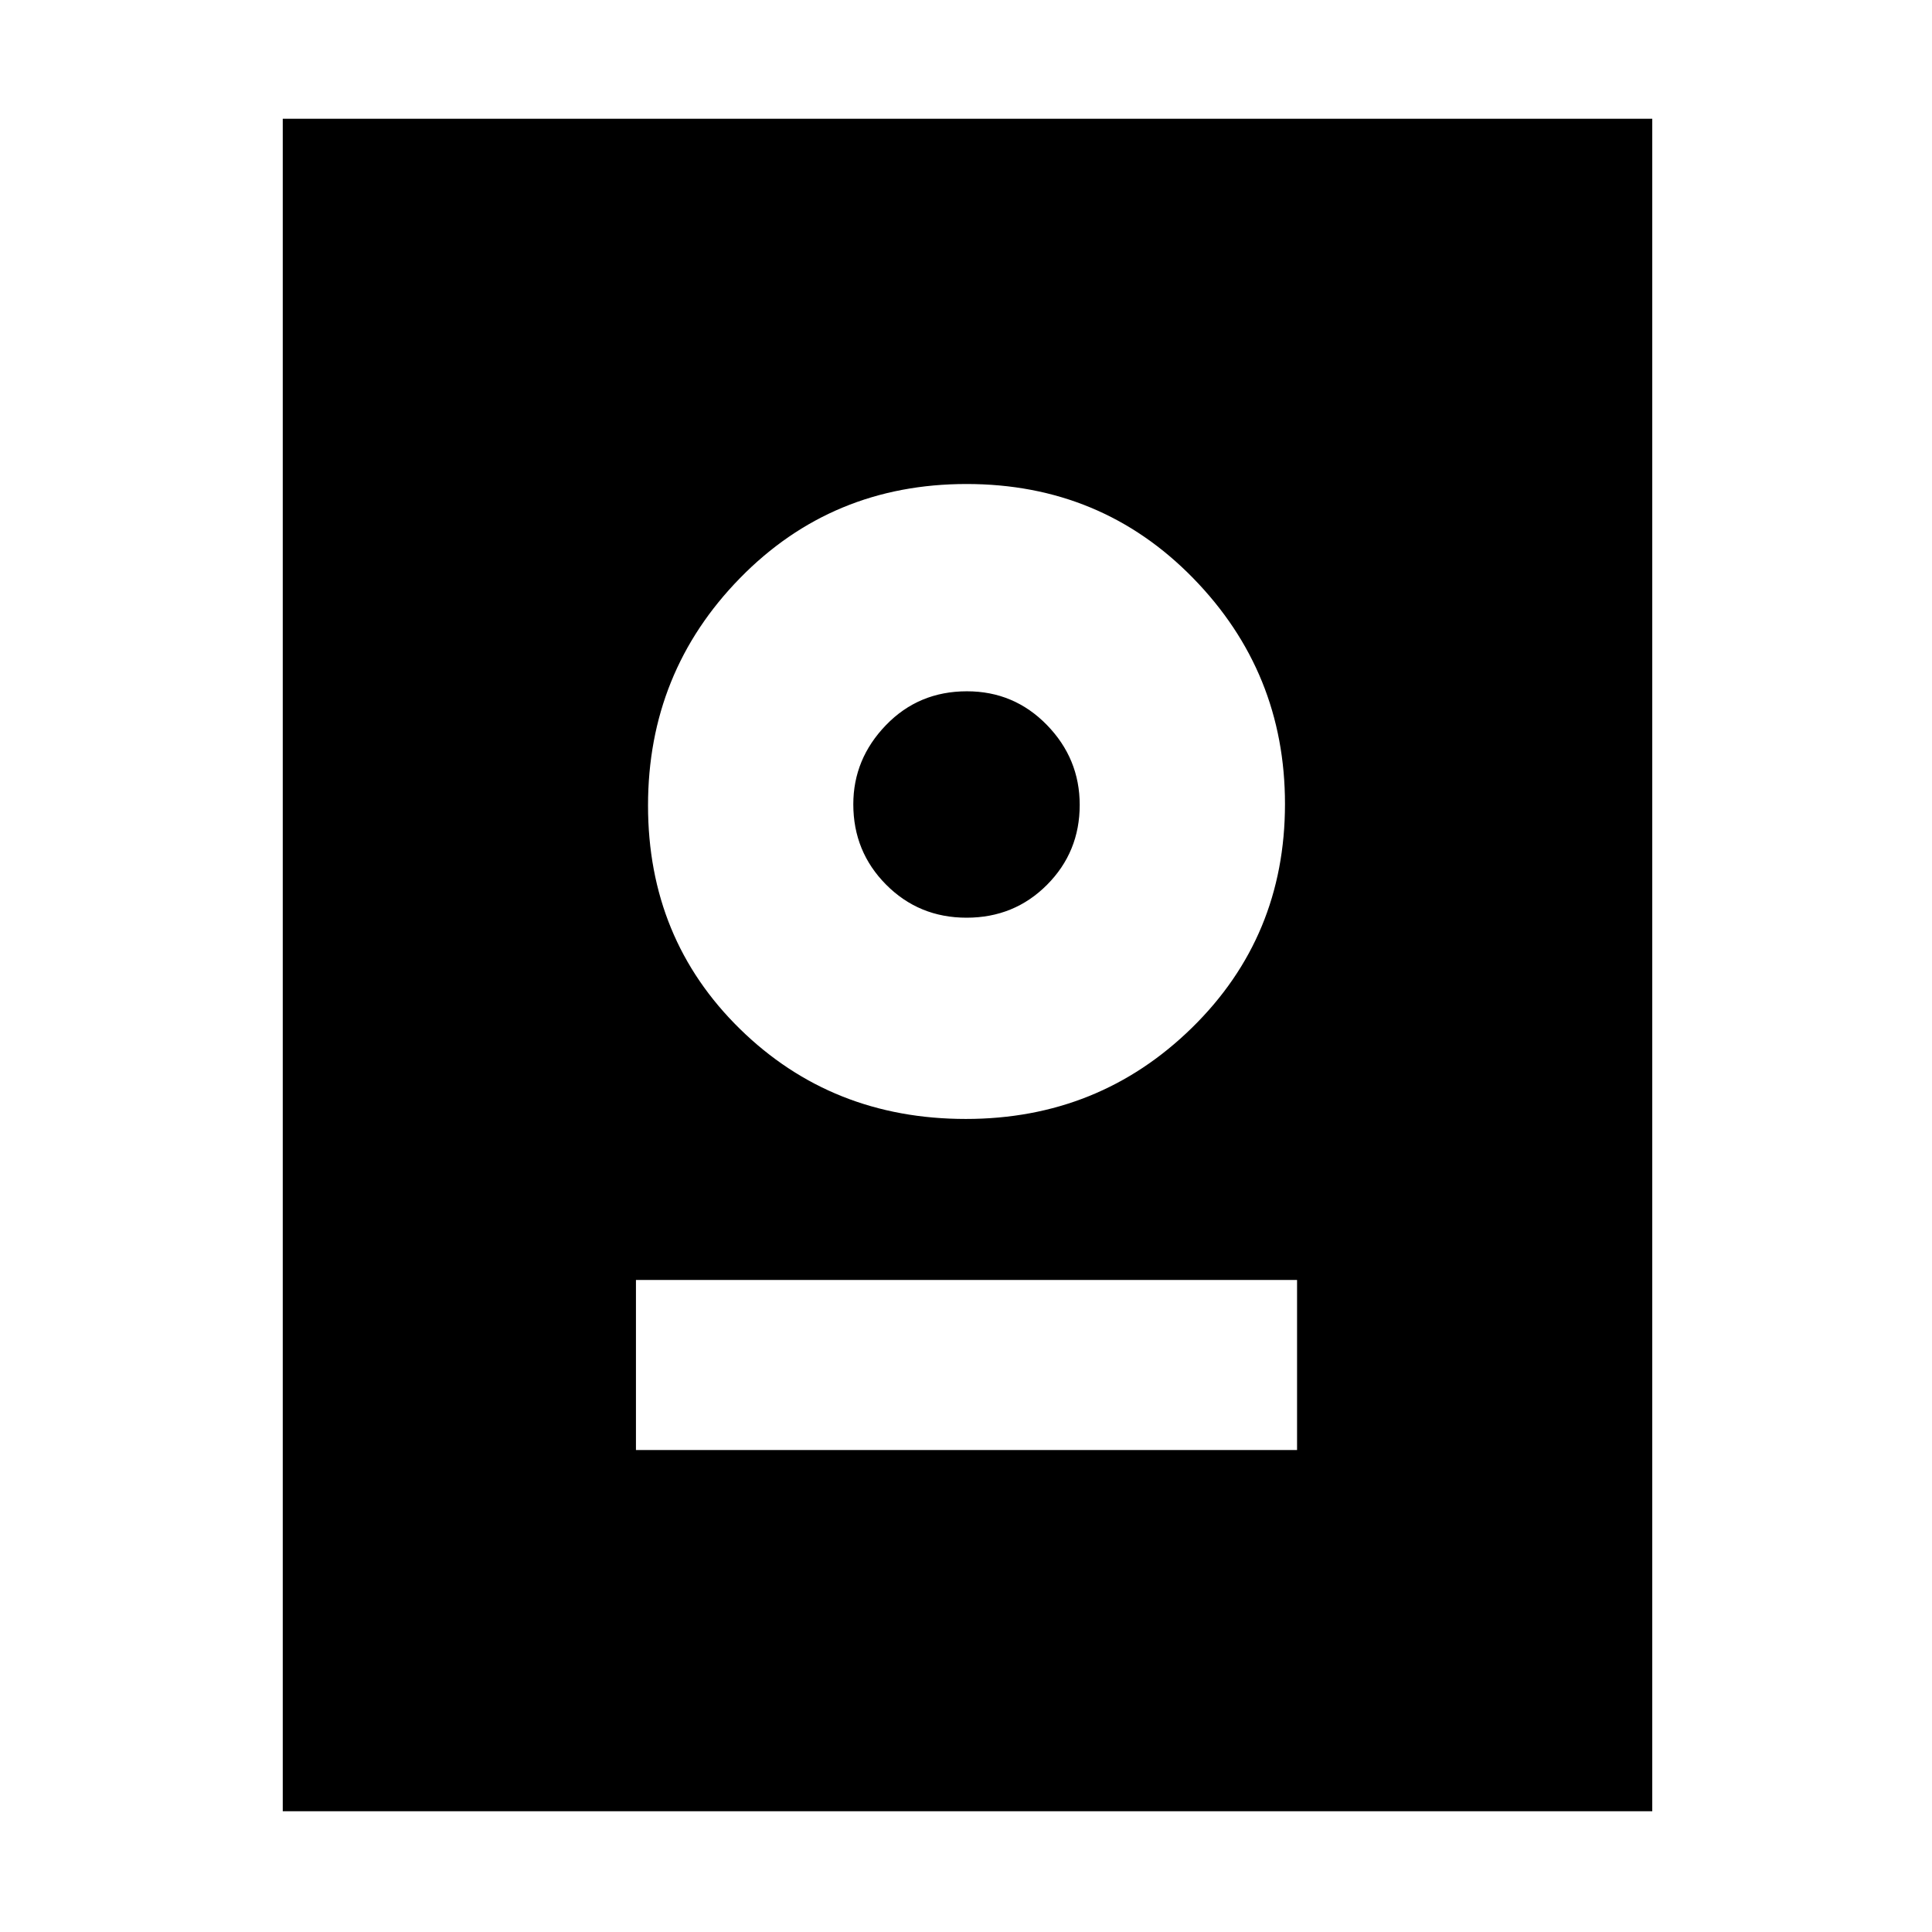 <svg xmlns="http://www.w3.org/2000/svg" height="48" viewBox="0 -960 960 960" width="48"><path d="M140.5-60v-841H821v841H140.5ZM316-239.5h328.5V-324H316v84.5ZM479.92-404q66.08 0 112.33-45.28T638.5-560.5q0-65.5-45.66-112.25-45.67-46.75-112.55-46.75t-112.58 46.75Q322-626 322-559.75t45.65 111Q413.31-404 479.92-404Zm.37-100q-23.66 0-39.98-16.41Q424-536.82 424-560.35q0-22.53 16.23-39.34 16.23-16.81 40.23-16.81 23.42 0 39.73 16.73 16.31 16.73 16.31 39.72 0 23.42-16.27 39.74Q503.96-504 480.29-504Z"/></svg>